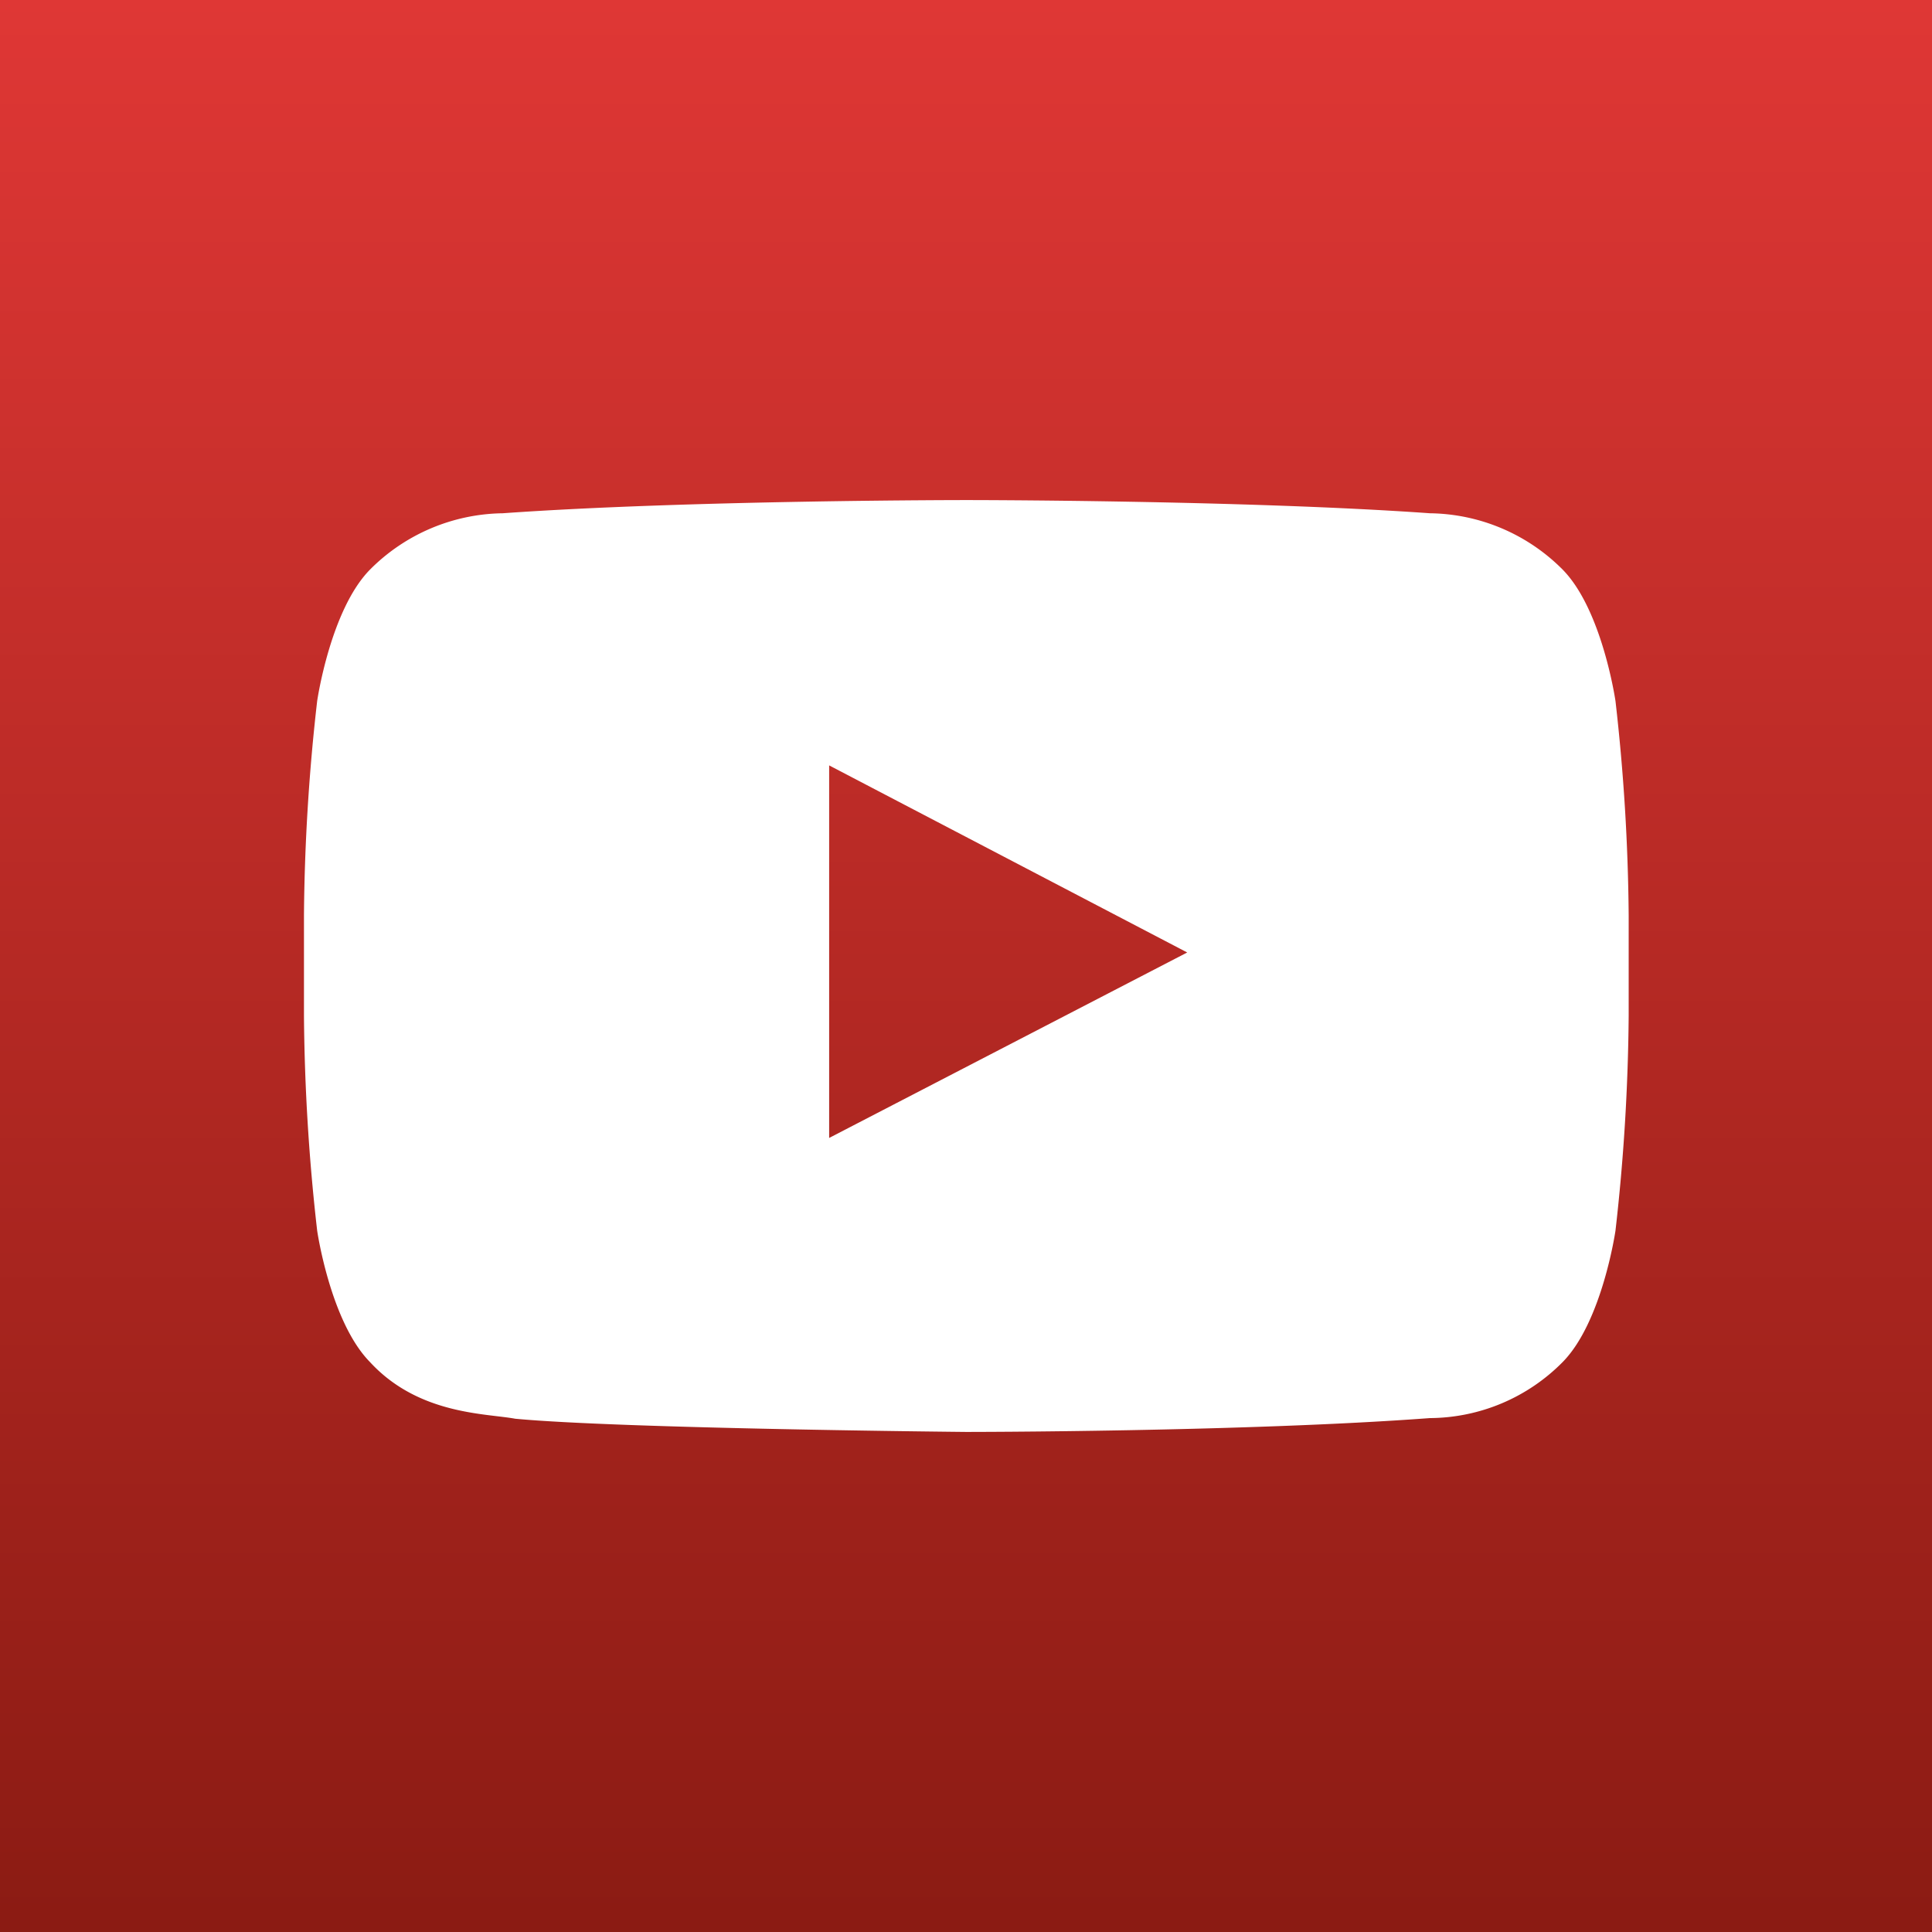 <svg id="Layer_1" data-name="Layer 1" xmlns="http://www.w3.org/2000/svg" xmlns:xlink="http://www.w3.org/1999/xlink" viewBox="0 0 60 60"><defs><linearGradient id="linear-gradient-youtube" x1="30" x2="30" y2="60" gradientUnits="userSpaceOnUse"><stop offset="0" stop-color="#df3735"/><stop offset="1" stop-color="#8b1b13"/></linearGradient></defs><rect id="bg-dark" width="60" height="60" fill="#606879"/><rect class="bg-color" width="60" height="60" fill="url(#linear-gradient-youtube)"/><path id="i-social" d="M50.17,21.77s-.41-2.83-1.64-4.08a5.91,5.91,0,0,0-4.12-1.75c-5.76-.41-14.4-.41-14.4-.41h0s-8.64,0-14.4.41a5.92,5.92,0,0,0-4.12,1.75c-1.23,1.25-1.64,4.08-1.64,4.08a62.46,62.46,0,0,0-.41,6.66v3.12a62.77,62.77,0,0,0,.41,6.67s.41,2.83,1.64,4.08C13,43.94,15.09,43.89,16,44.06c3.29.31,14,.41,14,.41s8.65,0,14.41-.43a5.84,5.84,0,0,0,4.12-1.74c1.23-1.25,1.64-4.08,1.64-4.08a62.77,62.77,0,0,0,.41-6.67V28.43A62.46,62.46,0,0,0,50.17,21.77ZM25.75,35.34V23.77l11.12,5.81Z" fill="#fff"/></svg>